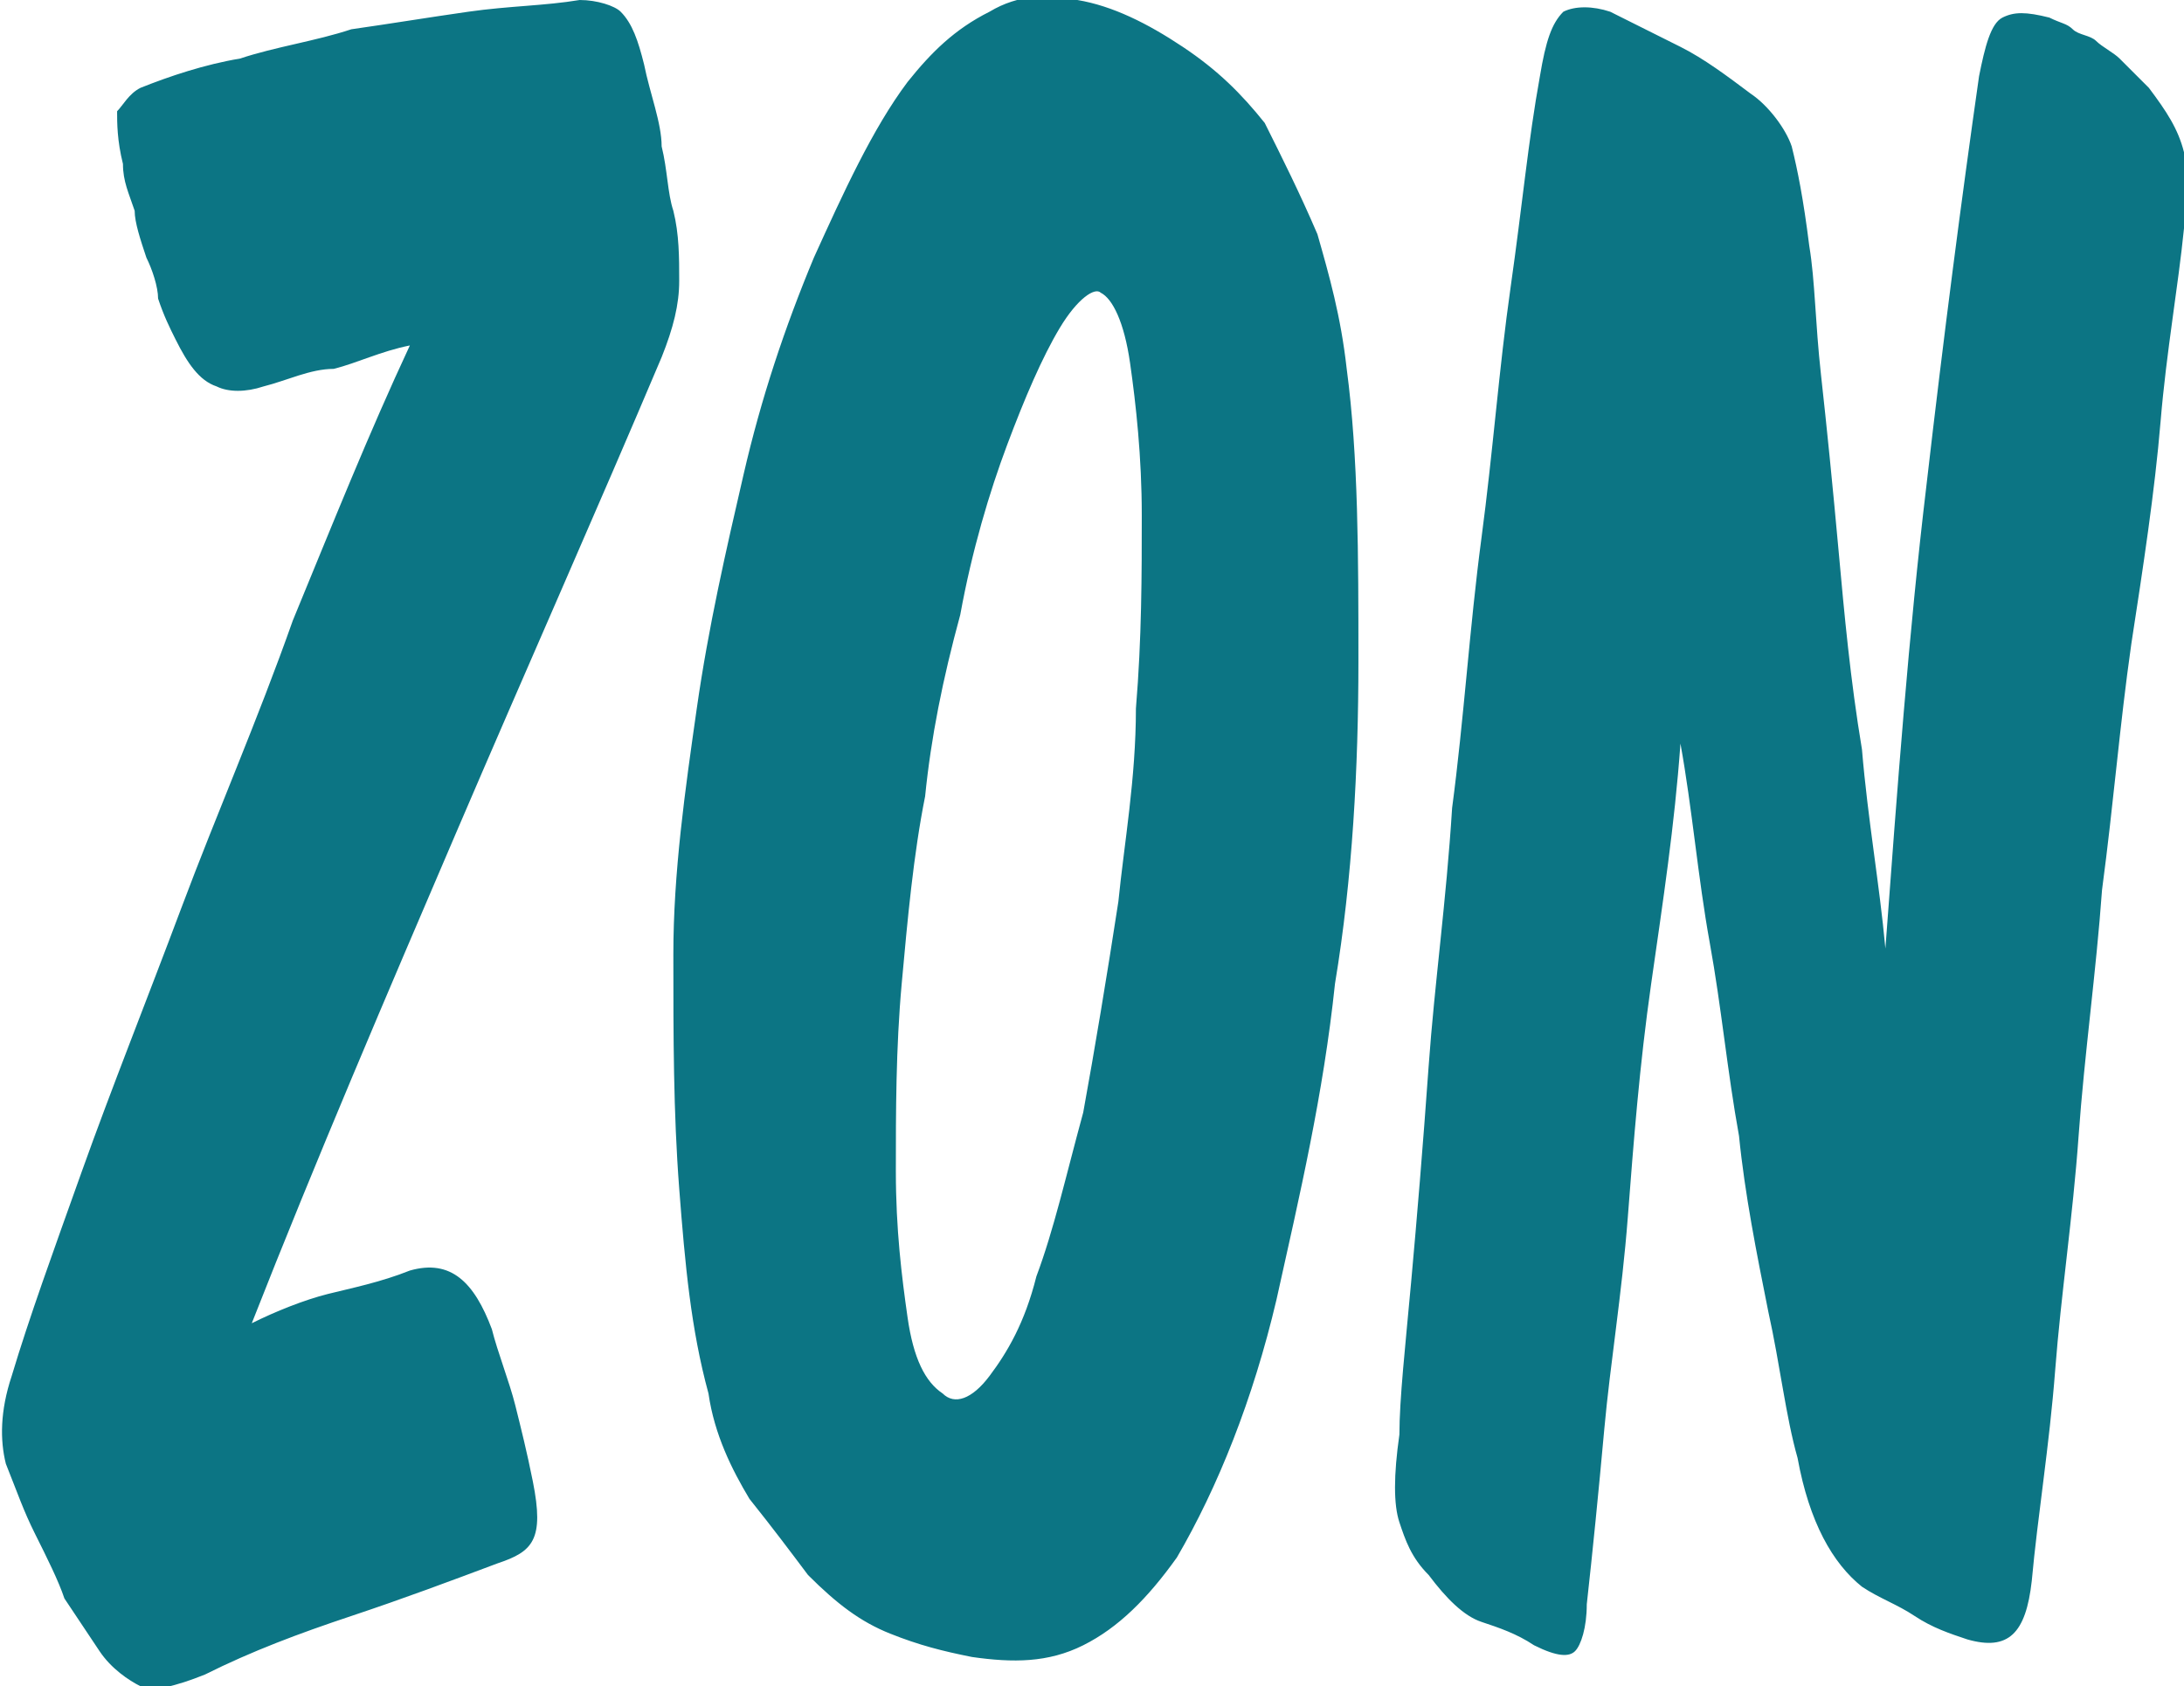 <svg xmlns="http://www.w3.org/2000/svg" viewBox="0 0 37.3 28.8">
  <g fill="#0C7584">
    <path d="M5.7 6.3c-.4 0-.8.2-1.2.3-.3.1-.6.1-.8 0-.3-.1-.5-.4-.7-.8-.1-.2-.2-.4-.3-.7 0-.2-.1-.5-.2-.7-.1-.3-.2-.6-.2-.8-.1-.3-.2-.5-.2-.8-.1-.4-.1-.7-.1-.9.1-.1.2-.3.4-.4.5-.2 1.1-.4 1.7-.5C4.7.8 5.4.7 6 .5 6.7.4 7.3.3 8 .2 8.7.1 9.3.1 9.9 0c.3 0 .6.1.7.2.2.2.3.5.4.9.1.5.3 1 .3 1.4.1.4.1.8.2 1.1.1.4.1.8.1 1.2 0 .4-.1.8-.3 1.3-1.1 2.6-2.3 5.3-3.5 8.1-1.2 2.8-2.4 5.6-3.5 8.4.4-.2.9-.4 1.3-.5.4-.1.9-.2 1.4-.4.7-.2 1.1.2 1.4 1 .1.4.3.9.4 1.3.1.4.2.8.3 1.3.1.5.1.8 0 1-.1.2-.3.3-.6.4-.8.3-1.6.6-2.5.9-.9.3-1.7.6-2.5 1-.5.2-.9.3-1.1.2-.2-.1-.5-.3-.7-.6l-.6-.9c-.1-.3-.3-.7-.5-1.1-.2-.4-.3-.7-.5-1.2-.1-.4-.1-.9.1-1.5.3-1 .7-2.1 1.2-3.5s1.1-2.9 1.7-4.5c.6-1.6 1.3-3.2 1.9-4.9.7-1.7 1.3-3.2 2-4.7-.5.1-.9.3-1.3.4zM22.5 4c.2.7.4 1.4.5 2.3.2 1.5.2 3.2.2 5 0 1.8-.1 3.7-.4 5.5-.2 1.9-.6 3.6-1 5.4-.4 1.7-1 3.2-1.7 4.4-.5.7-1 1.2-1.6 1.5-.6.3-1.2.3-1.9.2-.5-.1-.9-.2-1.4-.4-.5-.2-.9-.5-1.4-1-.3-.4-.6-.8-1-1.3-.3-.5-.6-1.1-.7-1.8-.3-1.1-.4-2.2-.5-3.5-.1-1.3-.1-2.6-.1-4s.2-2.8.4-4.2c.2-1.4.5-2.7.8-4 .3-1.3.7-2.5 1.2-3.7.5-1.1 1-2.2 1.6-3 .4-.5.8-.9 1.4-1.2.5-.3 1-.3 1.5-.2.6.1 1.2.4 1.8.8.6.4 1 .8 1.4 1.3.3.6.6 1.2.9 1.9zm-4.4 1.6c-.3.5-.6 1.2-.9 2-.3.8-.6 1.8-.8 2.9-.3 1.1-.5 2.1-.6 3.1-.2 1-.3 2.1-.4 3.2-.1 1.1-.1 2.2-.1 3.2s.1 1.8.2 2.5.3 1.1.6 1.3c.2.2.5.1.8-.3.3-.4.6-.9.8-1.7.3-.8.5-1.7.8-2.8.2-1.1.4-2.3.6-3.6.1-1 .3-2.1.3-3.3.1-1.2.1-2.3.1-3.3s-.1-1.9-.2-2.6c-.1-.7-.3-1.1-.5-1.2-.1-.1-.4.1-.7.6zM32.9 8.3c.3-2.6.6-4.9.9-7 .1-.5.2-.9.4-1 .2-.1.4-.1.8 0 .2.1.3.1.4.2.1.1.3.1.4.2.1.1.3.2.4.3l.5.5c.3.4.5.7.6 1.1.1.3 0 .8 0 1.3-.1 1-.3 2.1-.4 3.3-.1 1.2-.3 2.5-.5 3.8-.2 1.4-.3 2.7-.5 4.2-.1 1.4-.3 2.8-.4 4.2-.1 1.4-.3 2.7-.4 4-.1 1.3-.3 2.5-.4 3.6-.1.9-.4 1.2-1.1 1-.3-.1-.6-.2-.9-.4-.3-.2-.6-.3-.9-.5-.5-.4-.9-1.1-1.1-2.2-.2-.7-.3-1.6-.5-2.5-.2-1-.4-2-.5-3-.2-1.1-.3-2.2-.5-3.3-.2-1.1-.3-2.3-.5-3.4-.1 1.4-.3 2.7-.5 4.1-.2 1.4-.3 2.7-.4 4-.1 1.3-.3 2.5-.4 3.6-.1 1.1-.2 2.1-.3 3 0 .4-.1.7-.2.8-.1.1-.3.1-.7-.1-.3-.2-.6-.3-.9-.4-.3-.1-.6-.4-.9-.8-.3-.3-.4-.6-.5-.9-.1-.3-.1-.8 0-1.5 0-.6.1-1.5.2-2.6s.2-2.3.3-3.7c.1-1.4.3-2.8.4-4.4.2-1.5.3-3.1.5-4.6.2-1.5.3-2.9.5-4.3s.3-2.5.5-3.6c.1-.6.2-.9.4-1.1.2-.1.5-.1.8 0l1.2.6c.4.2.8.5 1.2.8.3.2.6.6.7.9.1.4.2.9.3 1.7.1.6.1 1.3.2 2.2.1.9.2 1.9.3 3 .1 1.1.2 2.2.4 3.4.1 1.2.3 2.3.4 3.4.2-2.7.4-5.4.7-7.9z"/>
  </g>
</svg>
